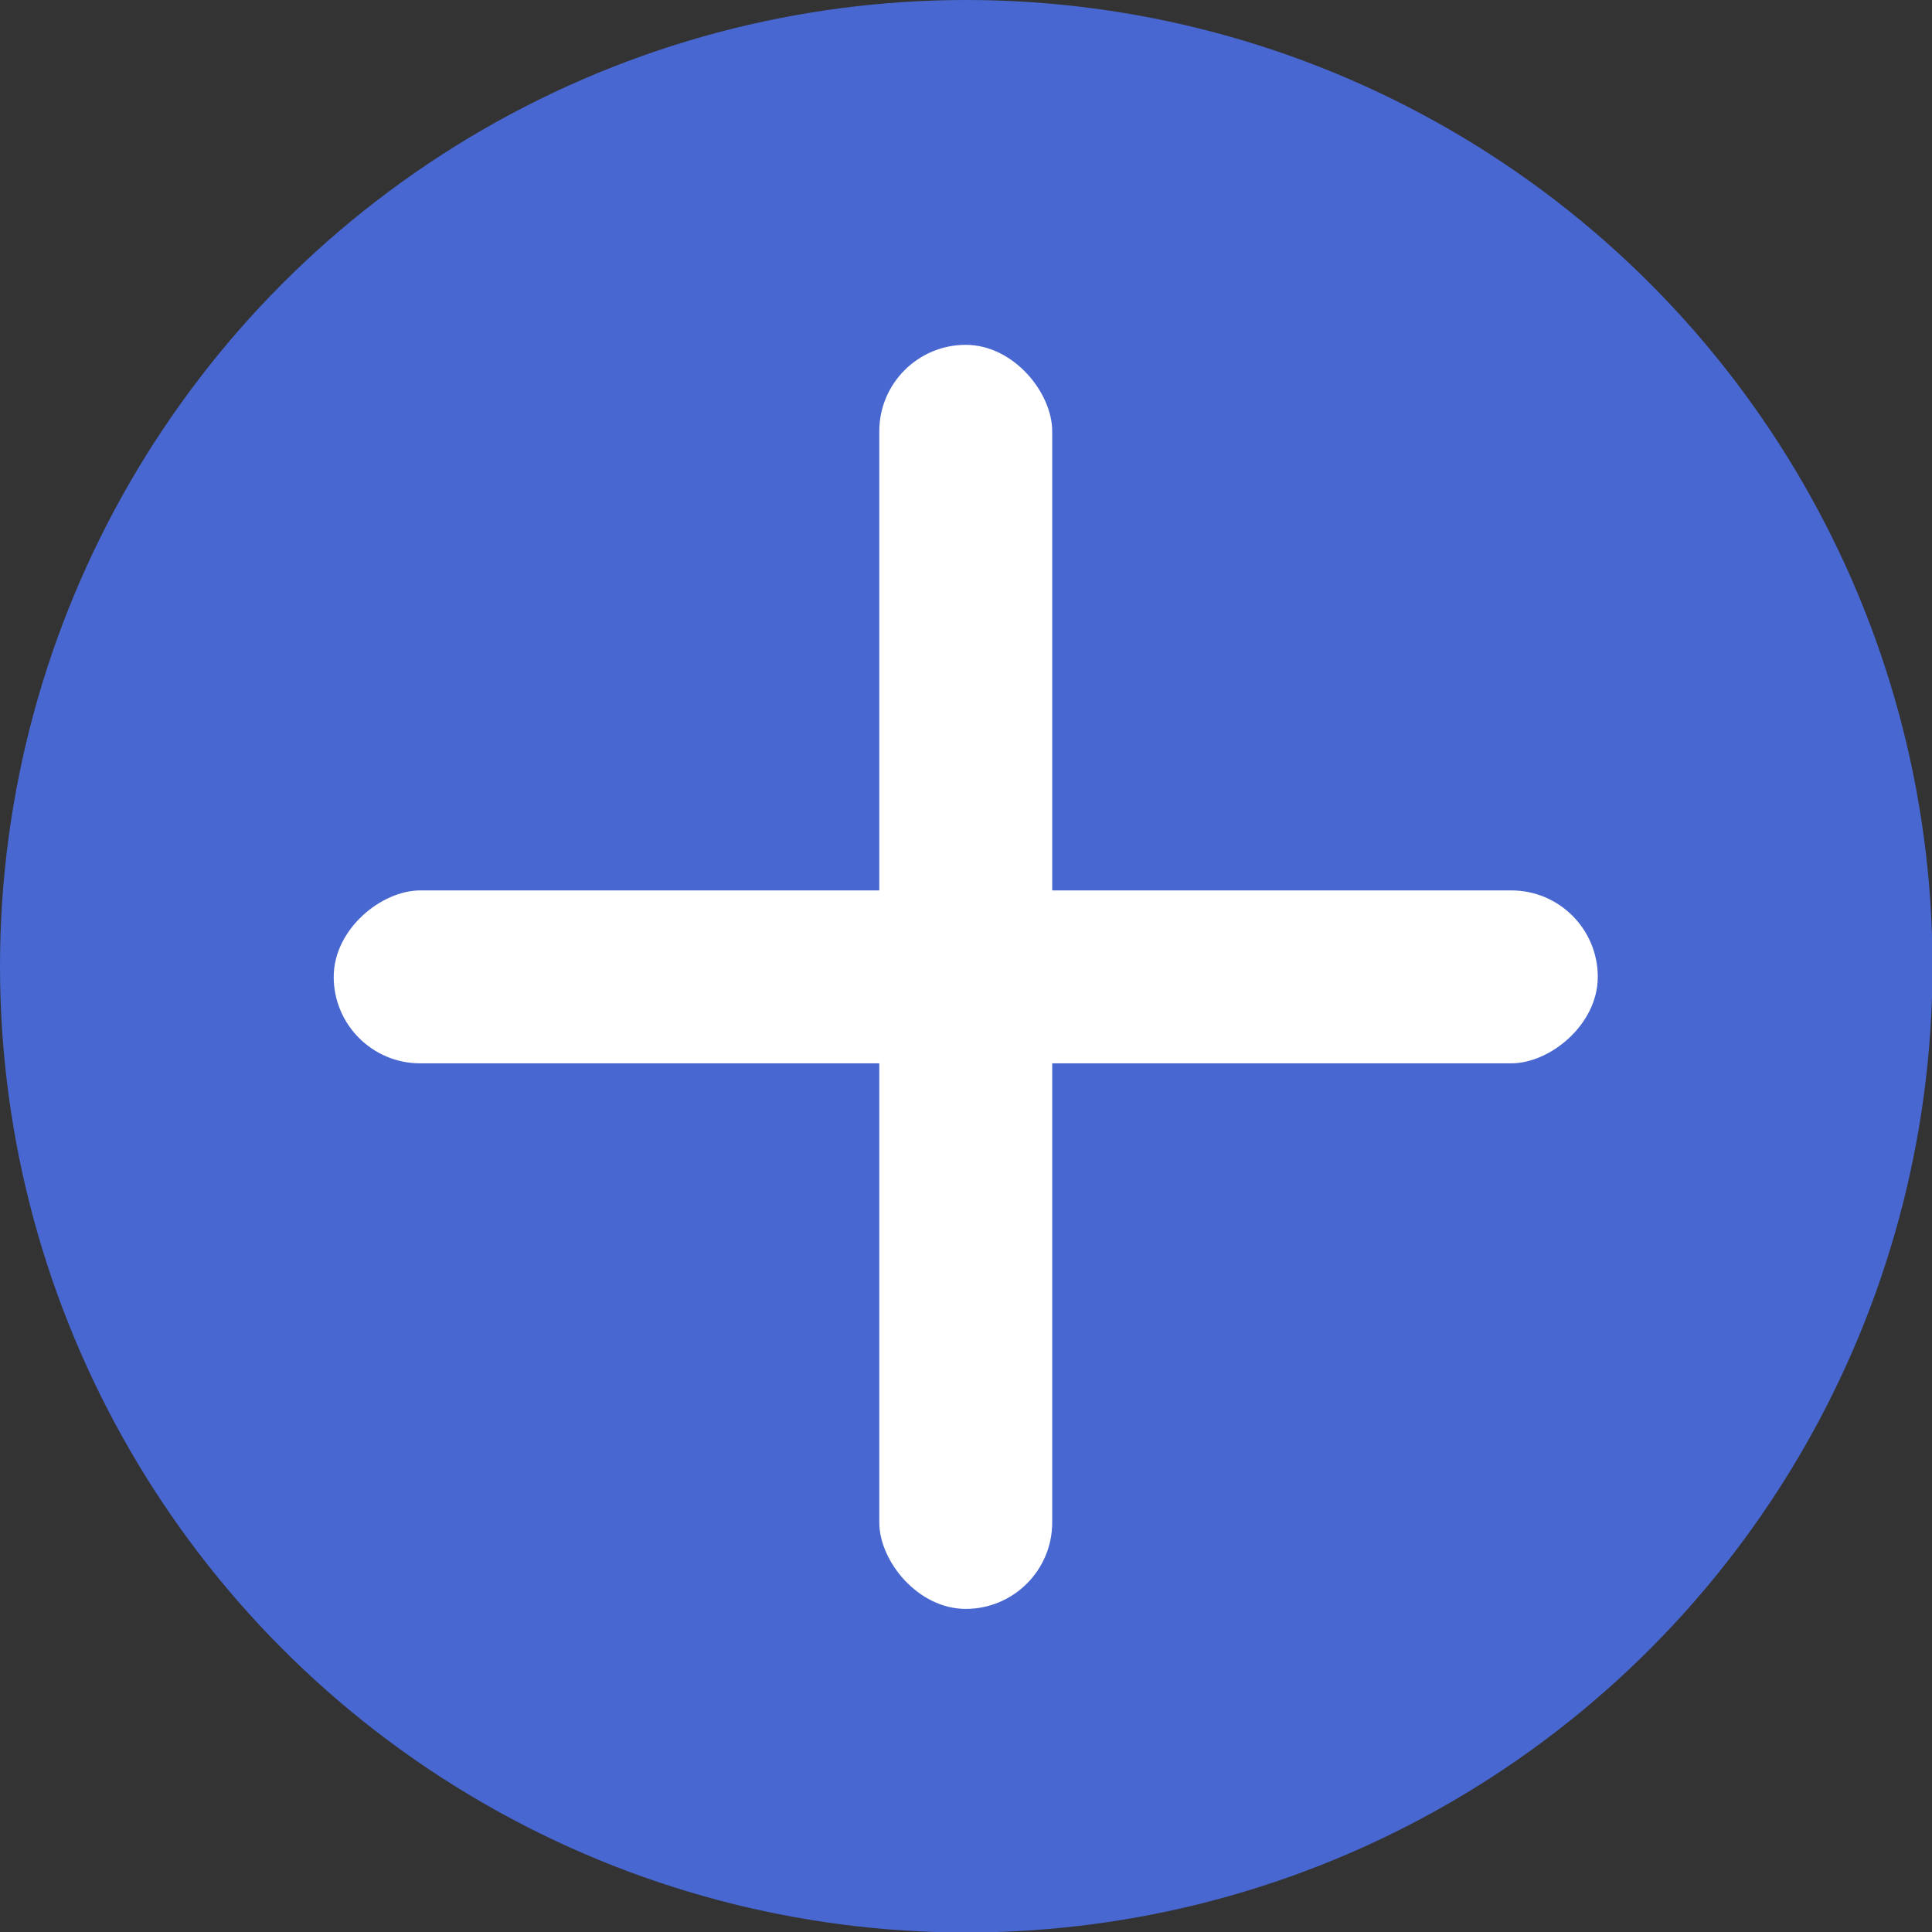 <svg xmlns="http://www.w3.org/2000/svg" viewBox="0 0 38.21 38.21"><rect x="0" y="0" width="38.21" height="38.21" fill="#333333" stroke="none"/><defs><style>.cls-1{fill:#4867d0;}.cls-2{fill:#fff;}</style></defs><title>new_1</title><g id="Capa_2" data-name="Capa 2"><g id="Capa_1-2" data-name="Capa 1"><circle class="cls-1" cx="19.11" cy="19.11" r="19.11"/><rect class="cls-2" x="17.39" y="6.82" width="3.42" height="25" rx="1.71" ry="1.71"/><rect class="cls-2" x="17.39" y="6.82" width="3.42" height="25" rx="1.71" ry="1.71" transform="translate(-0.22 38.42) rotate(-90)"/></g></g></svg>